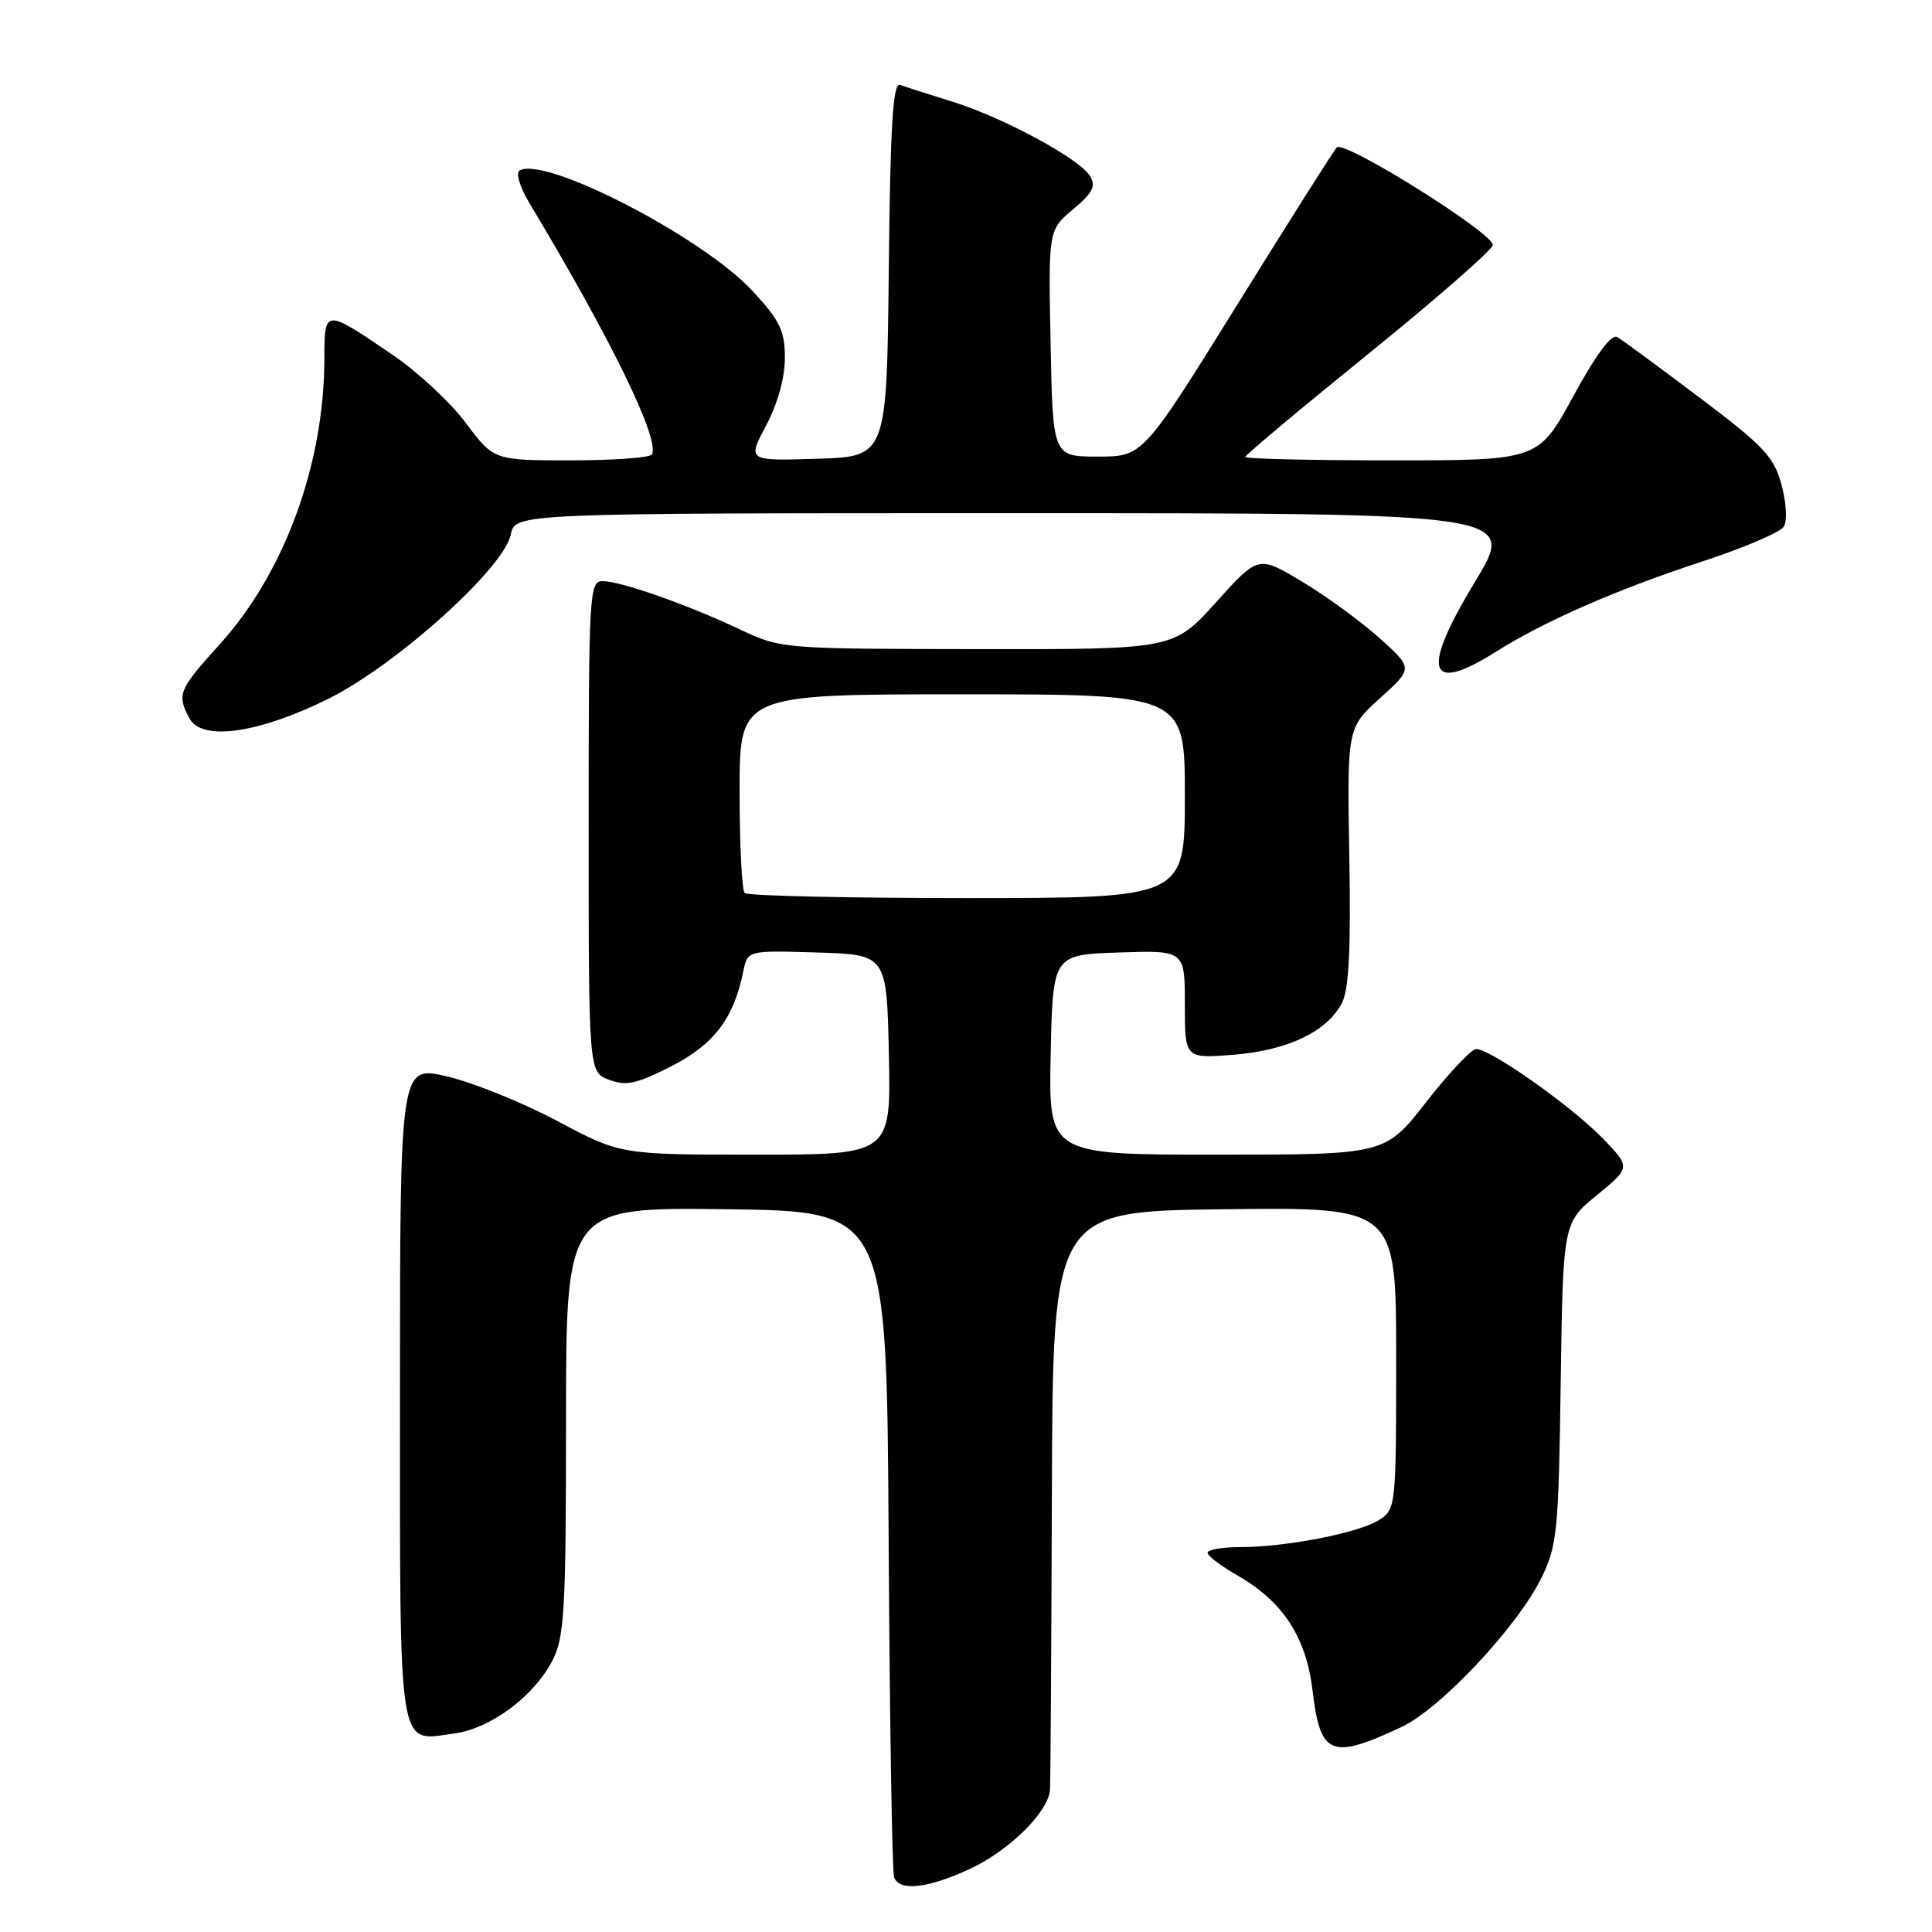 <?xml version="1.0" encoding="UTF-8" standalone="no"?>
<!DOCTYPE svg PUBLIC "-//W3C//DTD SVG 1.1//EN" "http://www.w3.org/Graphics/SVG/1.1/DTD/svg11.dtd" >
<svg xmlns="http://www.w3.org/2000/svg" xmlns:xlink="http://www.w3.org/1999/xlink" version="1.1" viewBox="0 0 256 256">
 <g >
 <path fill="currentColor"
d=" M 128.54 247.63 C 133.74 245.21 138.90 240.11 139.13 237.17 C 139.20 236.25 139.31 218.62 139.38 198.00 C 139.50 160.50 139.50 160.50 162.25 160.23 C 185.00 159.96 185.00 159.96 185.00 179.96 C 185.00 199.60 184.96 199.98 182.75 201.40 C 180.09 203.11 170.41 205.00 164.32 205.00 C 161.94 205.00 160.00 205.34 160.01 205.75 C 160.01 206.16 161.79 207.51 163.96 208.75 C 170.01 212.21 173.09 216.94 173.93 224.07 C 174.94 232.64 176.38 233.22 185.74 228.82 C 190.86 226.42 201.05 215.56 204.21 209.15 C 206.34 204.82 206.52 203.04 206.80 183.27 C 207.11 162.04 207.11 162.04 211.60 158.36 C 216.09 154.68 216.09 154.68 212.30 150.77 C 208.20 146.55 197.50 139.00 195.61 139.00 C 194.98 139.00 192.00 142.15 189.00 146.00 C 183.54 153.00 183.54 153.00 161.24 153.00 C 138.94 153.00 138.94 153.00 139.22 139.75 C 139.50 126.50 139.50 126.50 148.25 126.21 C 157.00 125.92 157.00 125.92 157.00 133.10 C 157.00 140.27 157.00 140.27 163.45 139.76 C 170.62 139.18 175.79 136.72 177.79 132.95 C 178.74 131.15 179.01 125.98 178.79 113.47 C 178.50 96.45 178.50 96.45 182.87 92.50 C 187.25 88.55 187.25 88.55 182.76 84.52 C 180.29 82.31 175.68 78.95 172.50 77.05 C 166.73 73.59 166.73 73.59 161.12 79.82 C 155.50 86.05 155.50 86.05 129.50 86.01 C 103.62 85.98 103.47 85.97 98.00 83.38 C 91.02 80.09 82.23 77.00 79.84 77.00 C 78.09 77.00 78.00 78.59 78.00 109.52 C 78.00 142.05 78.00 142.05 80.71 143.08 C 82.96 143.93 84.34 143.63 88.96 141.28 C 94.61 138.39 97.23 134.94 98.49 128.71 C 99.06 125.93 99.06 125.93 108.28 126.21 C 117.50 126.50 117.50 126.50 117.78 139.75 C 118.06 153.00 118.06 153.00 100.14 153.00 C 82.23 153.00 82.23 153.00 73.85 148.54 C 69.24 146.09 62.66 143.43 59.23 142.63 C 53.00 141.18 53.00 141.18 53.00 184.47 C 53.00 233.00 52.64 230.71 60.13 229.71 C 65.03 229.05 70.79 224.76 73.25 219.93 C 74.79 216.90 75.00 213.17 75.00 188.23 C 75.00 159.96 75.00 159.96 96.25 160.23 C 117.50 160.50 117.50 160.50 117.75 204.00 C 117.89 227.93 118.21 248.06 118.47 248.75 C 119.18 250.65 122.95 250.23 128.54 247.63 Z  M 43.46 92.62 C 52.44 88.18 66.79 75.28 67.68 70.84 C 68.25 68.00 68.25 68.00 134.60 68.00 C 200.96 68.00 200.96 68.00 195.42 77.13 C 188.22 89.01 189.17 92.08 198.27 86.33 C 204.60 82.33 214.31 78.08 225.50 74.42 C 231.00 72.62 235.88 70.54 236.35 69.80 C 236.84 69.03 236.71 66.65 236.06 64.24 C 235.07 60.54 233.73 59.11 225.21 52.69 C 219.87 48.67 214.97 45.05 214.31 44.67 C 213.54 44.20 211.52 46.91 208.48 52.48 C 203.84 61.00 203.84 61.00 184.42 61.00 C 173.74 61.00 165.00 60.80 165.00 60.55 C 165.00 60.30 172.31 54.18 181.25 46.94 C 190.19 39.70 197.64 33.20 197.80 32.49 C 198.14 31.06 178.14 18.53 177.13 19.53 C 176.78 19.88 170.86 29.23 163.97 40.33 C 151.44 60.50 151.44 60.50 145.47 60.50 C 139.50 60.50 139.50 60.50 139.21 45.50 C 138.91 30.50 138.91 30.50 142.19 27.73 C 144.83 25.51 145.26 24.64 144.41 23.29 C 142.95 20.97 132.87 15.54 126.13 13.45 C 123.03 12.49 119.95 11.50 119.27 11.25 C 118.32 10.90 117.97 16.47 117.77 35.65 C 117.50 60.50 117.50 60.50 108.26 60.79 C 99.02 61.07 99.02 61.07 101.51 56.39 C 103.04 53.51 104.00 50.06 104.00 47.45 C 104.00 43.83 103.36 42.50 99.75 38.59 C 93.14 31.43 72.13 20.57 68.83 22.61 C 68.32 22.92 68.90 24.82 70.11 26.84 C 81.01 45.00 87.52 58.35 86.37 60.22 C 86.10 60.65 81.28 61.00 75.65 61.00 C 65.43 61.00 65.43 61.00 61.73 56.05 C 59.70 53.33 55.34 49.27 52.04 47.03 C 42.93 40.84 43.00 40.83 42.98 47.64 C 42.94 61.58 37.67 75.93 29.12 85.37 C 23.65 91.41 23.40 92.01 25.10 95.18 C 26.73 98.24 34.19 97.20 43.46 92.62 Z  M 98.67 118.33 C 98.30 117.97 98.00 111.89 98.00 104.83 C 98.00 92.00 98.00 92.00 127.50 92.00 C 157.00 92.00 157.00 92.00 157.00 105.50 C 157.00 119.00 157.00 119.00 128.17 119.00 C 112.31 119.00 99.03 118.70 98.67 118.33 Z "/>
</g>
</svg>